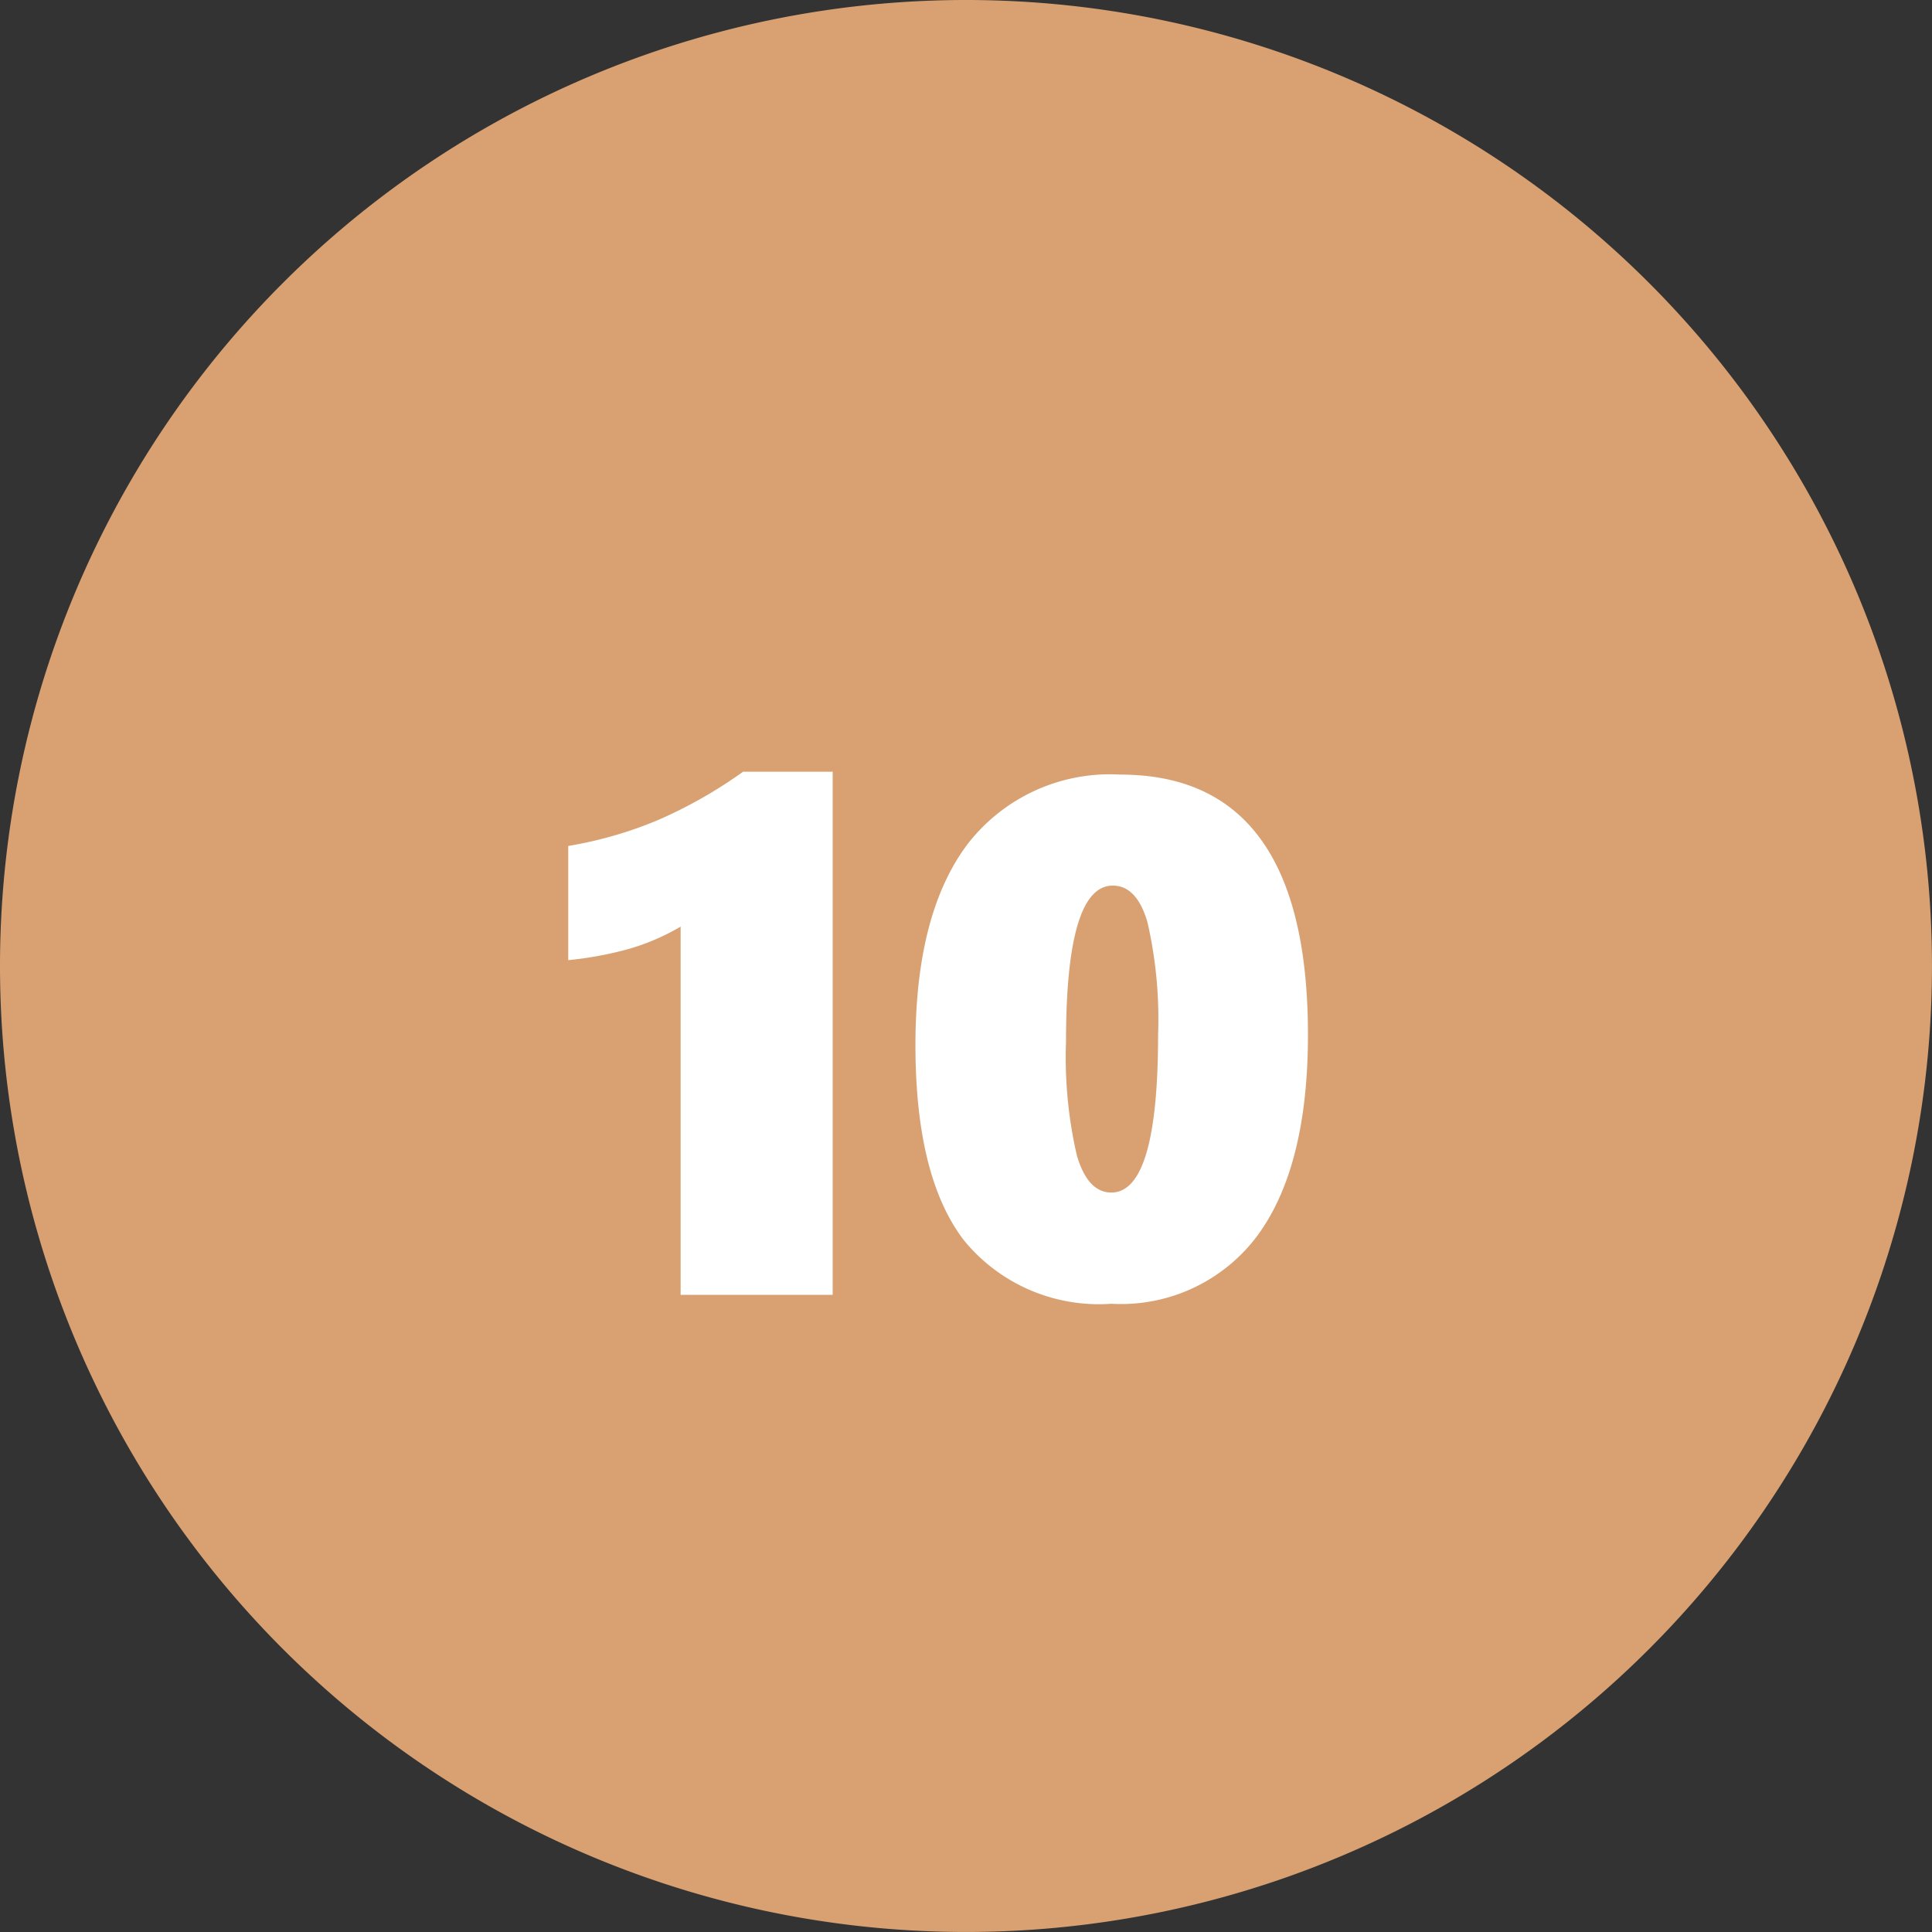 <svg id="Grupo_53780" data-name="Grupo 53780" xmlns="http://www.w3.org/2000/svg" width="79.311" height="79.311" viewBox="0 0 79.311 79.311">
  <rect x="0" y="0" width="79.311" height="79.311" fill="#333333" stroke="none"/>
  <g id="Grupo_20664" data-name="Grupo 20664" transform="translate(0 0)">
    <path id="Trazado_99078" data-name="Trazado 99078" d="M39.655,0A39.655,39.655,0,1,1,0,39.655,39.655,39.655,0,0,1,39.655,0Z" fill="#d9a171"/>
    <path id="Trazado_106447" data-name="Trazado 106447" d="M5.786,32V16.883a9.218,9.218,0,0,1-2.124.916,14.633,14.633,0,0,1-2.49.461V13.572A16.454,16.454,0,0,0,4.856,12.51,19.011,19.011,0,0,0,8.35,10.525h3.677V32ZM31.538,21.321q0,5.405-2.058,8.225a6.978,6.978,0,0,1-6.013,2.82,7.153,7.153,0,0,1-6.042-2.593q-2-2.593-2-8.027t2.161-8.276a7.387,7.387,0,0,1,6.248-2.827Q31.538,10.643,31.538,21.321Zm-6.152,0a17.787,17.787,0,0,0-.439-4.629Q24.507,15.2,23.525,15.2q-1.919,0-1.919,6.416a17.85,17.85,0,0,0,.447,4.666Q22.5,27.8,23.467,27.8,25.386,27.8,25.386,21.321Z" transform="translate(22.155 21.155)" fill="#fff"/>
  </g>
</svg>
